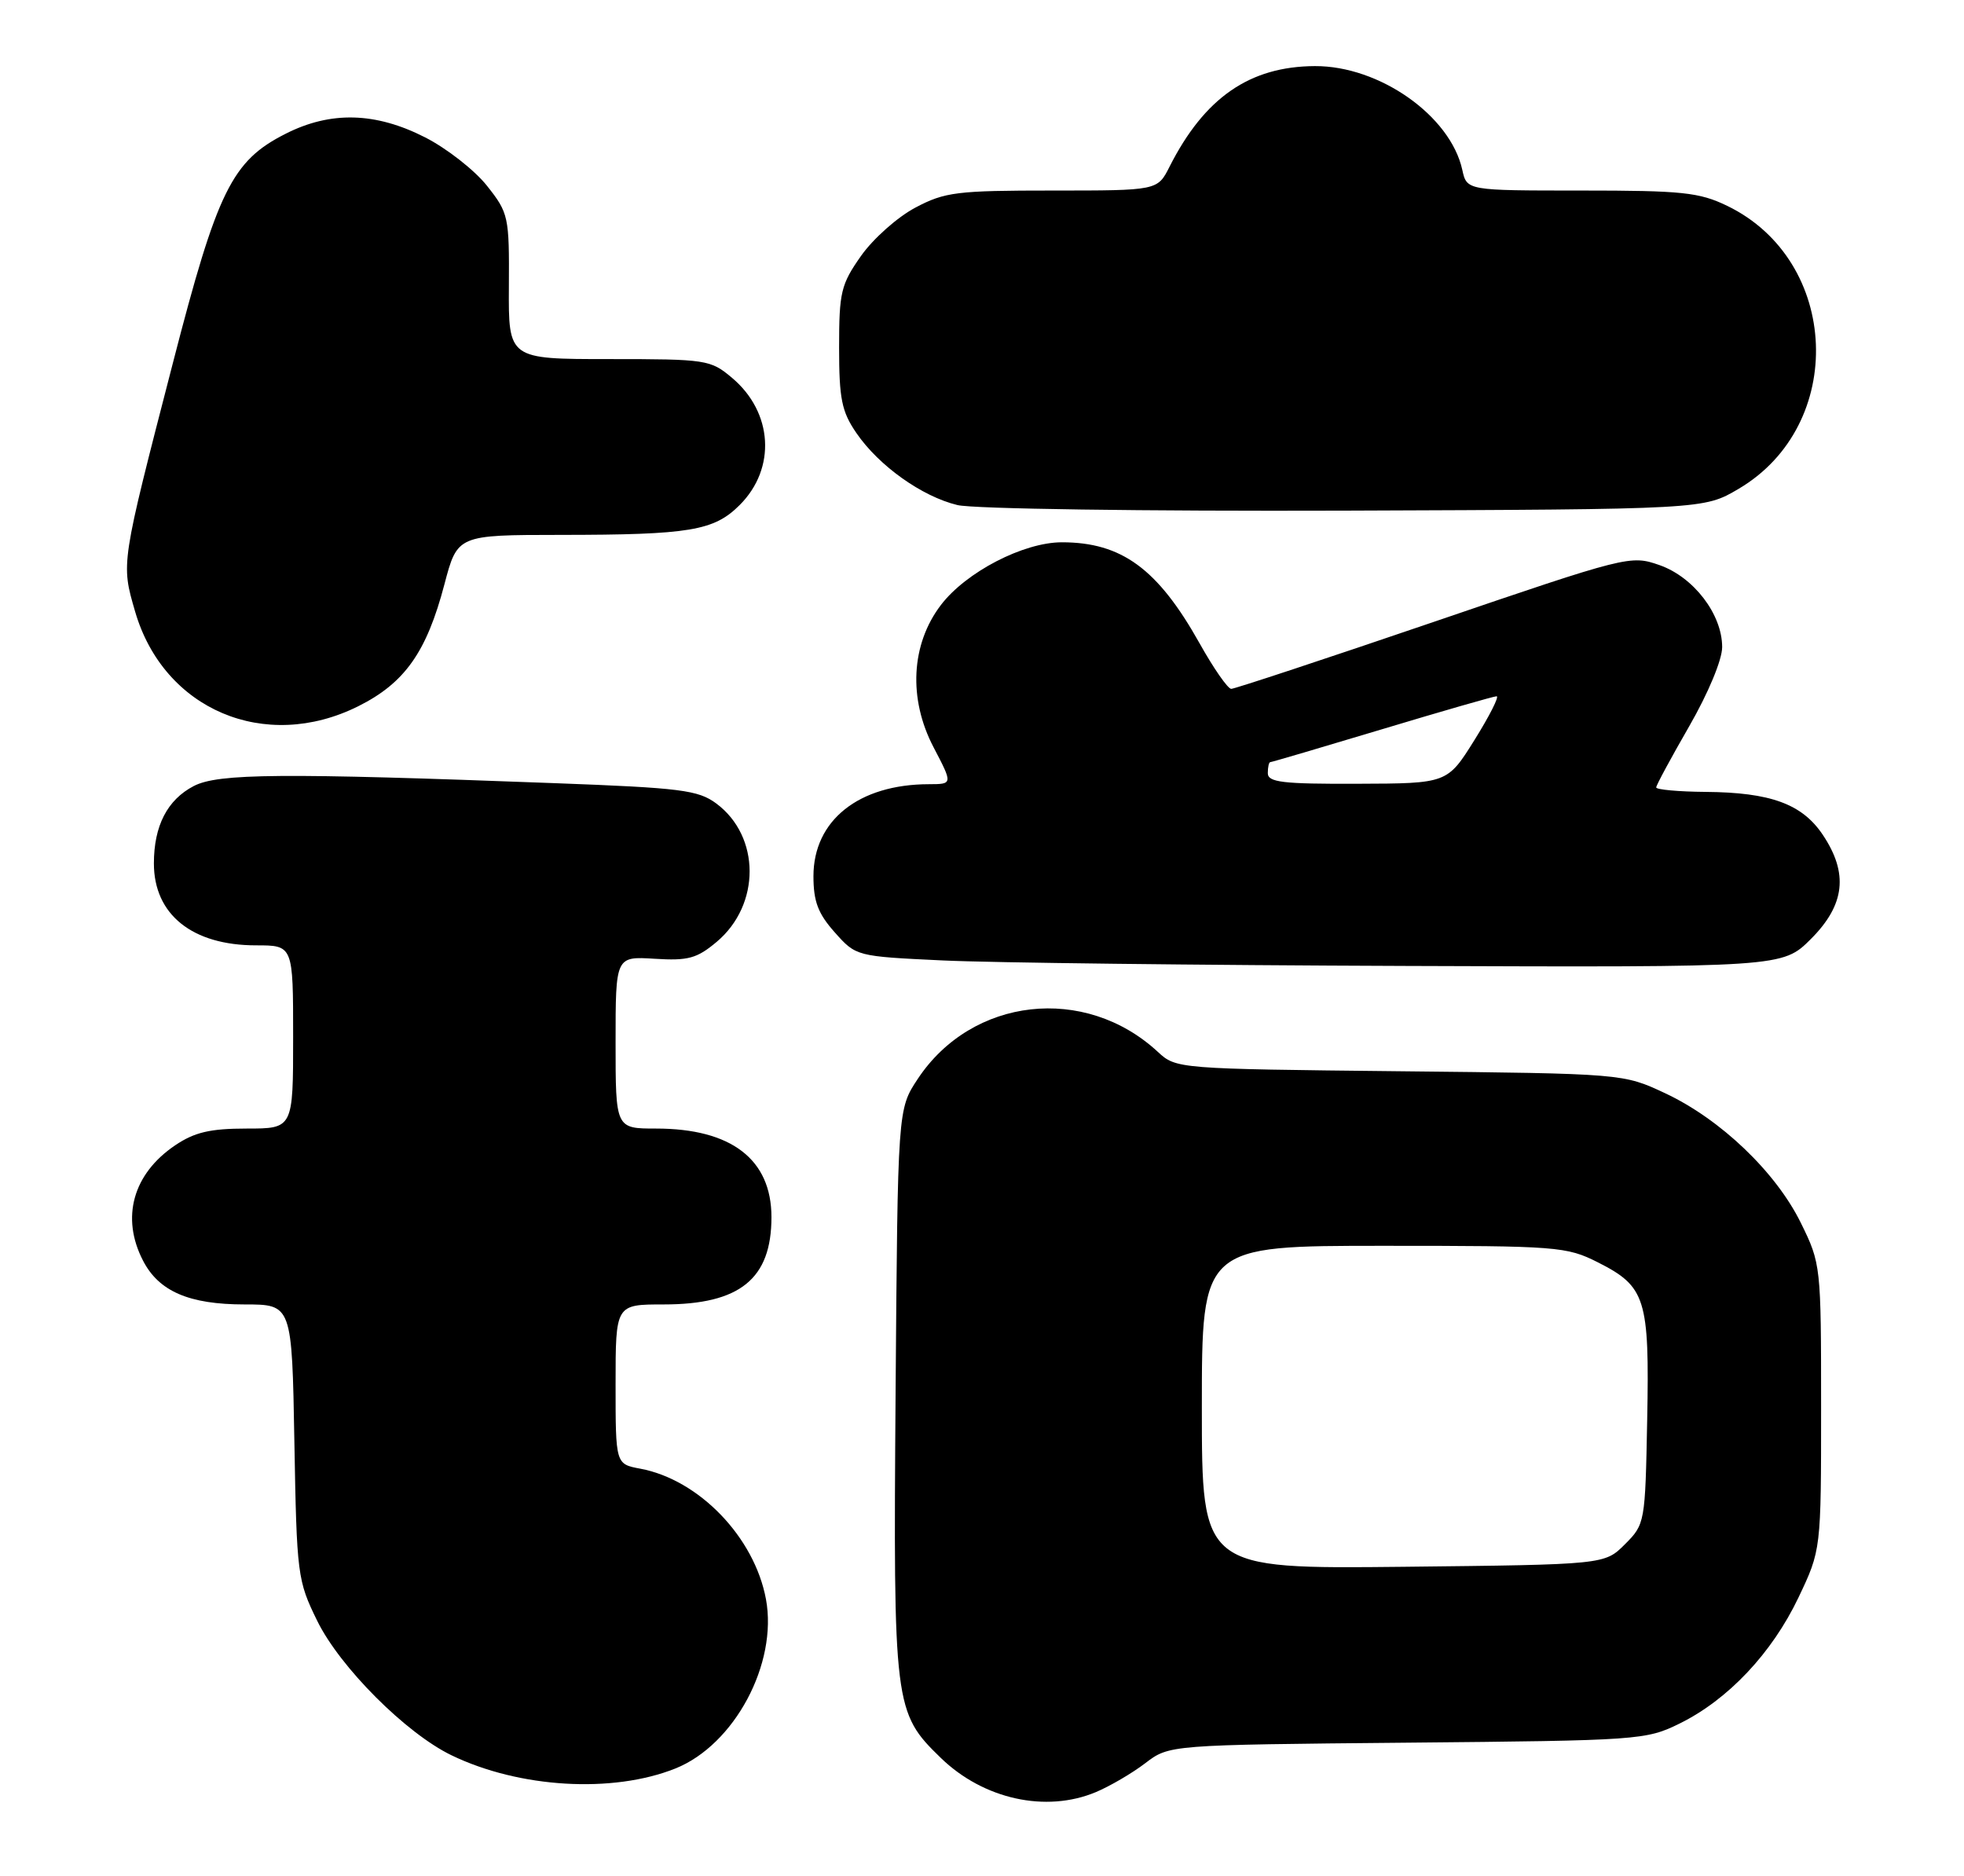 <?xml version="1.0" encoding="UTF-8" standalone="no"?>
<!DOCTYPE svg PUBLIC "-//W3C//DTD SVG 1.1//EN" "http://www.w3.org/Graphics/SVG/1.1/DTD/svg11.dtd" >
<svg xmlns="http://www.w3.org/2000/svg" xmlns:xlink="http://www.w3.org/1999/xlink" version="1.1" viewBox="0 0 268 256">
 <g >
 <path fill="currentColor"
d=" M 149.53 244.55 C 151.44 243.75 154.47 241.98 156.28 240.60 C 159.55 238.10 159.55 238.10 192.03 237.80 C 223.63 237.51 224.63 237.44 229.19 235.19 C 235.81 231.93 241.79 225.59 245.41 218.00 C 248.50 211.50 248.50 211.50 248.50 192.00 C 248.50 172.73 248.47 172.43 245.74 166.88 C 242.33 159.94 234.79 152.73 227.22 149.18 C 221.50 146.50 221.50 146.50 191.00 146.18 C 160.71 145.86 160.48 145.84 158.00 143.54 C 148.05 134.32 132.62 136.06 125.23 147.23 C 122.50 151.35 122.50 151.35 122.21 189.93 C 121.89 232.81 122.00 233.70 128.39 239.89 C 134.20 245.52 142.72 247.40 149.53 244.55 Z  M 92.17 241.32 C 100.22 238.09 106.15 227.01 104.52 218.22 C 102.95 209.76 95.39 201.91 87.36 200.41 C 84.00 199.78 84.00 199.78 84.00 188.89 C 84.00 178.00 84.00 178.00 90.55 178.00 C 100.97 178.00 105.27 174.52 105.27 166.09 C 105.27 158.21 99.80 154.00 89.53 154.00 C 84.00 154.00 84.00 154.00 84.00 142.25 C 84.00 130.50 84.00 130.50 89.32 130.83 C 93.90 131.12 95.10 130.79 97.80 128.52 C 103.81 123.46 103.78 114.13 97.74 109.64 C 95.27 107.81 92.90 107.51 75.74 106.87 C 38.34 105.46 29.78 105.53 26.44 107.26 C 22.83 109.14 21.00 112.69 21.00 117.82 C 21.00 124.80 26.24 129.00 34.95 129.00 C 40.00 129.00 40.00 129.00 40.00 141.50 C 40.00 154.00 40.00 154.00 33.65 154.00 C 28.69 154.00 26.55 154.50 23.91 156.28 C 18.14 160.17 16.47 166.15 19.52 172.03 C 21.68 176.22 25.81 178.00 33.37 178.00 C 39.84 178.00 39.84 178.00 40.17 196.75 C 40.49 214.92 40.59 215.68 43.29 221.18 C 46.39 227.50 55.40 236.52 61.61 239.52 C 70.88 244.00 83.59 244.75 92.17 241.32 Z  M 247.12 128.12 C 251.77 123.46 252.25 119.16 248.72 113.90 C 245.90 109.70 241.59 108.13 232.75 108.06 C 229.04 108.03 226.00 107.75 226.00 107.45 C 226.00 107.15 228.03 103.40 230.50 99.11 C 233.10 94.59 235.00 90.04 235.00 88.30 C 235.00 83.82 231.11 78.74 226.44 77.11 C 222.50 75.73 222.05 75.85 195.65 84.86 C 180.91 89.89 168.47 94.00 168.01 94.00 C 167.55 94.00 165.59 91.19 163.67 87.75 C 157.98 77.61 153.05 74.00 144.90 74.00 C 139.66 74.00 131.82 78.06 128.39 82.56 C 124.31 87.91 123.92 95.34 127.39 101.97 C 130.02 107.00 130.02 107.00 126.76 107.01 C 117.18 107.02 111.00 111.95 111.00 119.56 C 111.00 123.02 111.63 124.67 113.91 127.23 C 116.82 130.50 116.84 130.50 128.66 131.06 C 135.17 131.37 163.62 131.71 191.87 131.81 C 243.24 132.00 243.24 132.00 247.12 128.12 Z  M 48.87 96.38 C 55.23 93.21 58.21 88.99 60.64 79.75 C 62.42 73.00 62.42 73.00 76.46 72.99 C 94.14 72.98 97.42 72.43 100.94 68.91 C 105.94 63.91 105.48 56.26 99.89 51.56 C 96.95 49.08 96.39 49.00 83.11 49.00 C 69.38 49.00 69.38 49.00 69.44 39.10 C 69.50 29.54 69.40 29.07 66.45 25.35 C 64.77 23.23 60.98 20.26 58.02 18.75 C 51.26 15.30 45.13 15.13 38.98 18.25 C 31.65 21.95 29.66 25.99 23.60 49.50 C 16.45 77.18 16.51 76.80 18.44 83.46 C 22.34 96.84 36.16 102.71 48.87 96.38 Z  M 237.22 66.72 C 252.01 58.03 251.12 35.56 235.69 28.09 C 231.87 26.24 229.55 26.00 215.76 26.00 C 200.16 26.00 200.16 26.00 199.54 23.18 C 197.92 15.80 188.23 8.98 179.43 9.02 C 170.52 9.06 164.36 13.33 159.59 22.75 C 157.95 26.00 157.95 26.00 143.63 26.00 C 130.57 26.00 128.93 26.20 124.91 28.33 C 122.48 29.61 119.15 32.57 117.50 34.91 C 114.75 38.81 114.50 39.87 114.50 47.41 C 114.50 54.43 114.85 56.16 116.86 59.09 C 119.92 63.56 125.80 67.75 130.65 68.92 C 132.81 69.44 156.02 69.77 183.50 69.68 C 232.50 69.50 232.50 69.50 237.22 66.72 Z  M 164.00 192.05 C 164.00 170.00 164.00 170.00 188.79 170.00 C 212.51 170.00 213.77 170.10 218.03 172.25 C 224.57 175.55 225.09 177.21 224.77 193.73 C 224.50 207.79 224.47 207.99 221.73 210.73 C 218.96 213.50 218.96 213.50 191.48 213.80 C 164.00 214.09 164.00 214.09 164.00 192.05 Z  M 173.00 105.50 C 173.00 104.67 173.15 104.00 173.34 104.00 C 173.52 104.00 180.38 101.98 188.59 99.51 C 196.79 97.04 203.82 95.02 204.22 95.01 C 204.61 95.01 203.26 97.68 201.22 100.95 C 197.50 106.91 197.50 106.91 185.25 106.95 C 175.01 106.99 173.00 106.75 173.00 105.50 Z "/>
</g>
</svg>